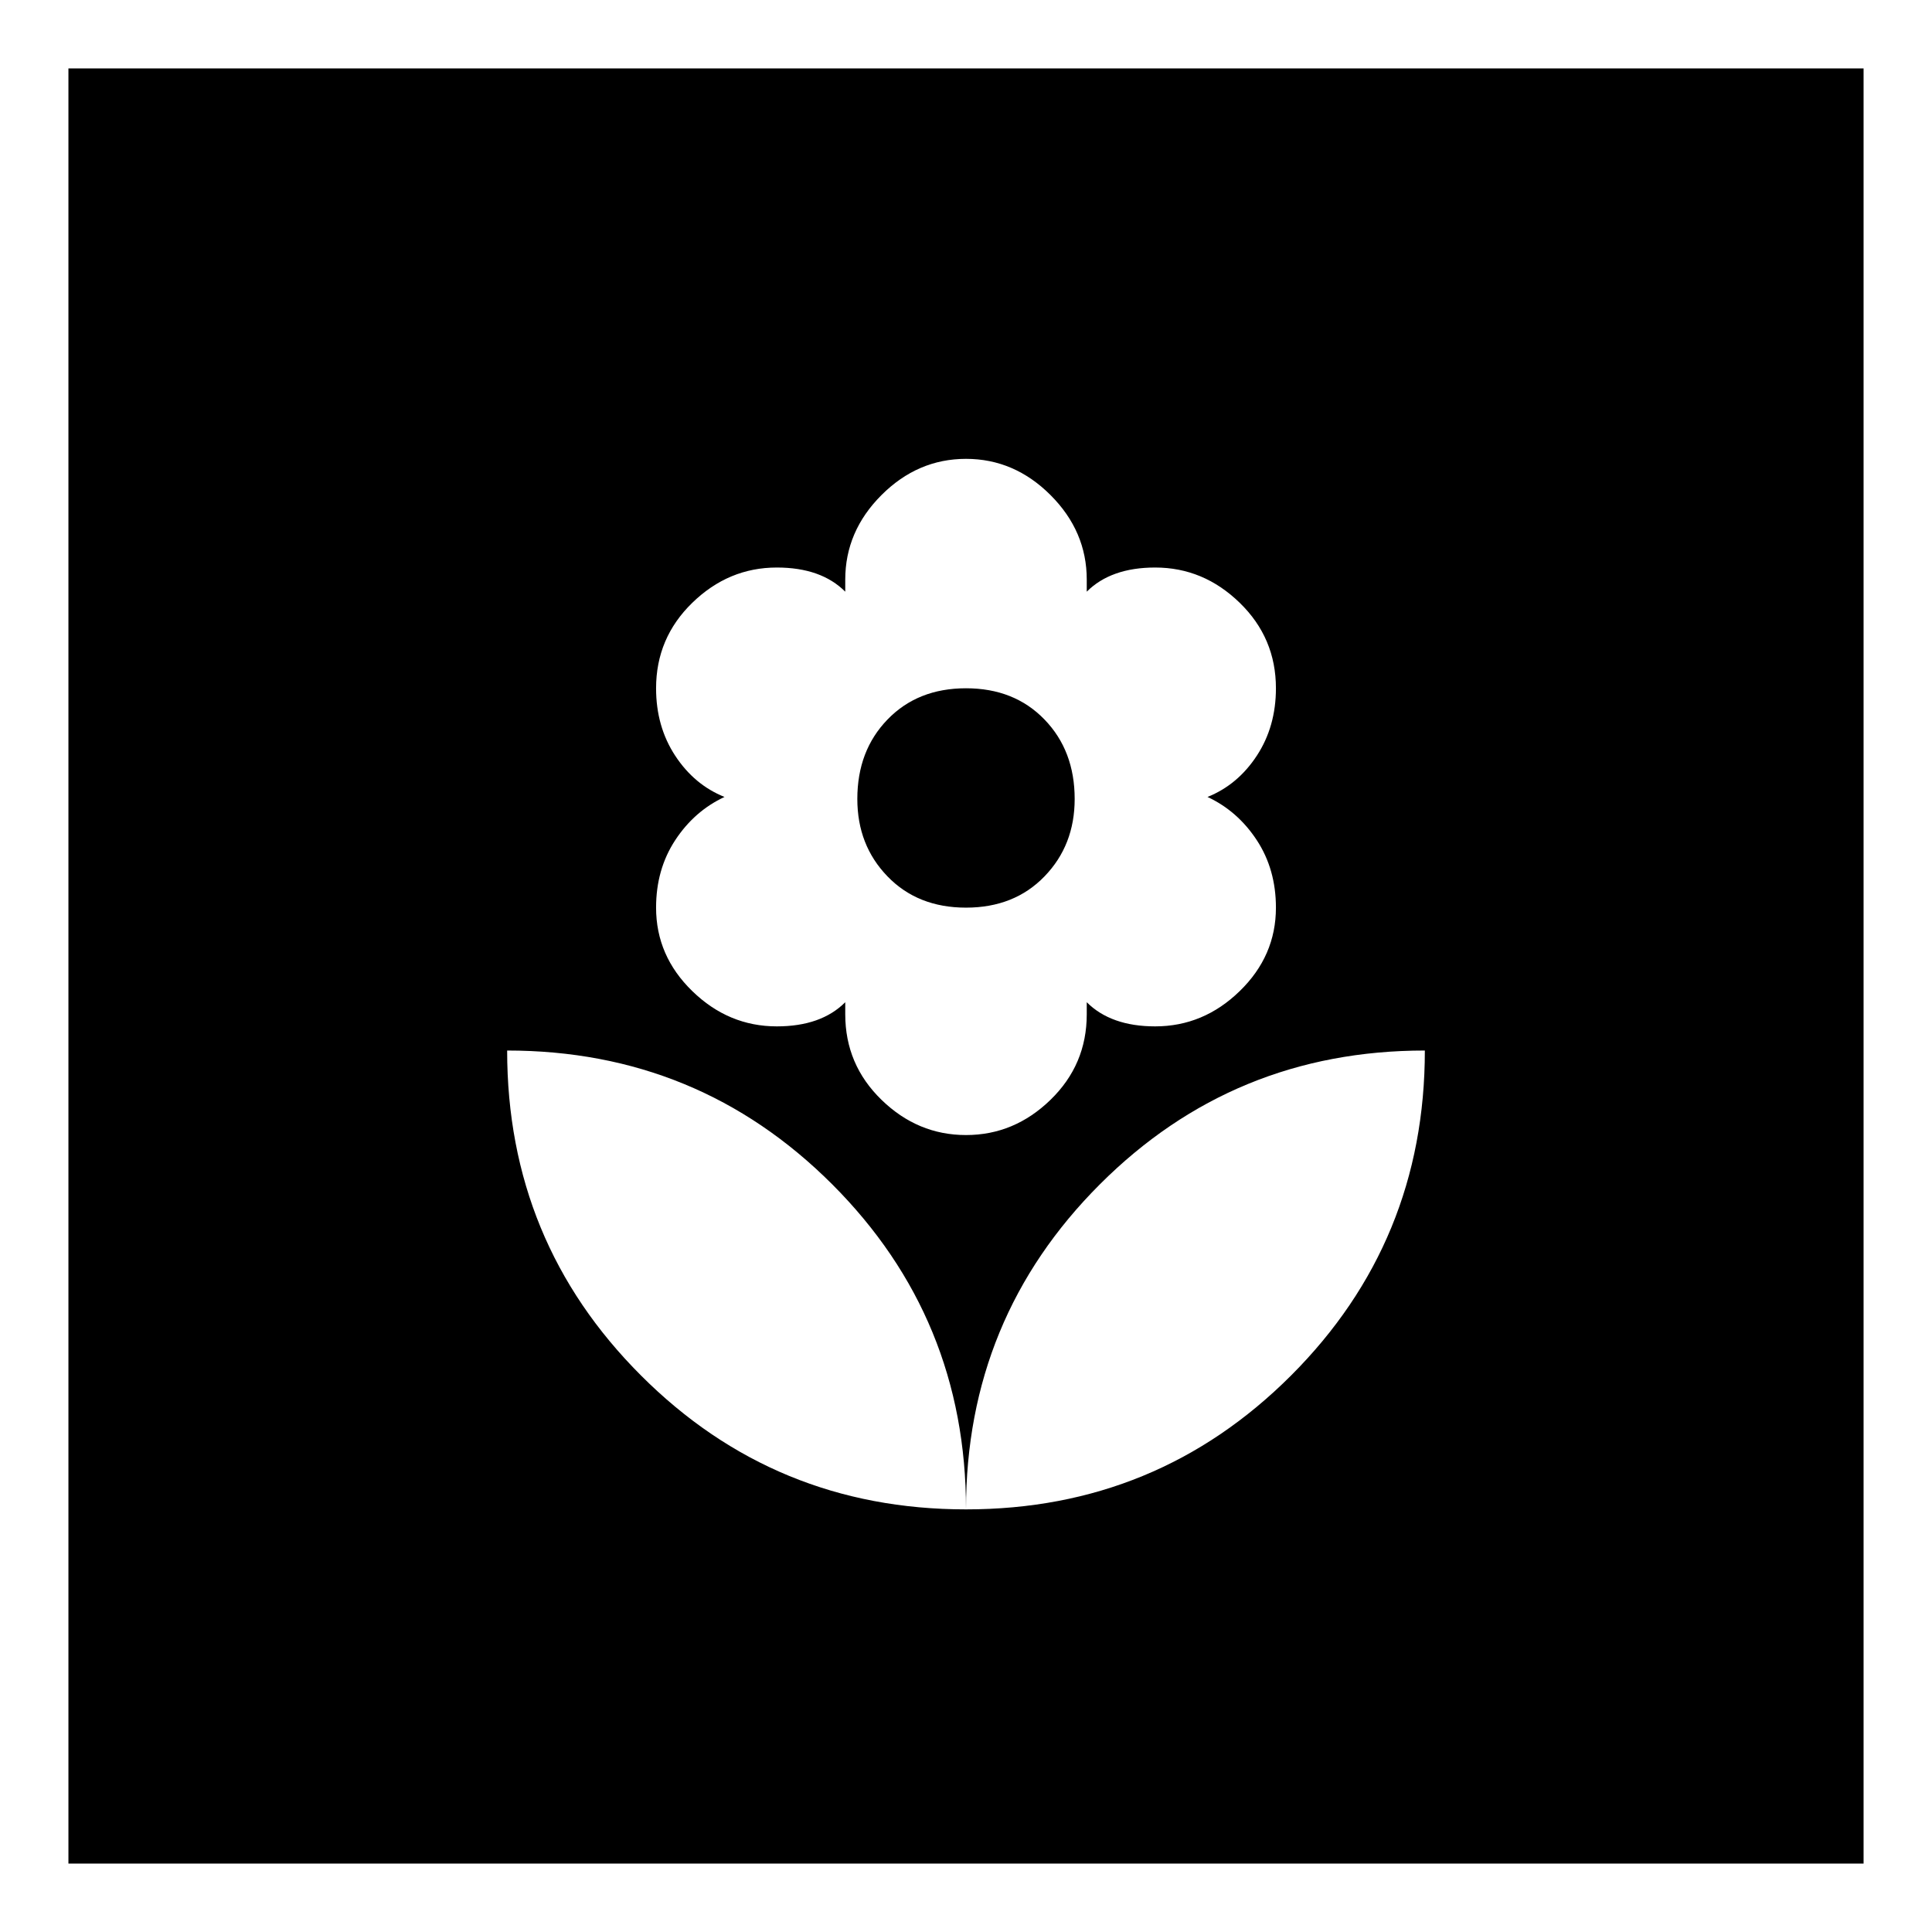 <svg xmlns="http://www.w3.org/2000/svg" height="24" width="24"><path d="M12 18.75q2.375 0 4.038-1.663Q17.7 15.425 17.7 13.05q-2.375 0-4.037 1.662Q12 16.375 12 18.75Zm0 0q0-2.375-1.662-4.038Q8.675 13.05 6.3 13.05q0 2.375 1.663 4.037Q9.625 18.75 12 18.75Zm0-4.65q.6 0 1.05-.438.45-.437.45-1.062v-.15q.15.15.363.225.212.075.487.075.6 0 1.05-.438.45-.437.45-1.037 0-.475-.237-.837-.238-.363-.613-.538.375-.15.613-.513.237-.362.237-.837 0-.625-.45-1.062-.45-.438-1.05-.438-.275 0-.487.075-.213.075-.363.225V7.2q0-.6-.45-1.05Q12.6 5.7 12 5.7q-.6 0-1.05.45-.45.45-.45 1.05v.15q-.15-.15-.362-.225-.213-.075-.488-.075-.6 0-1.05.438-.45.437-.45 1.062 0 .475.237.837.238.363.613.513-.375.175-.613.538-.237.362-.237.837 0 .6.45 1.037.45.438 1.05.438.275 0 .488-.075.212-.075.362-.225v.15q0 .625.45 1.062.45.438 1.05.438Zm0-2.825q-.6 0-.975-.388-.375-.387-.375-.962 0-.6.375-.987.375-.388.975-.388t.975.388q.375.387.375.987 0 .575-.375.962-.375.388-.975.388ZM.85 23.15V.85h22.3v22.3Z"/></svg>